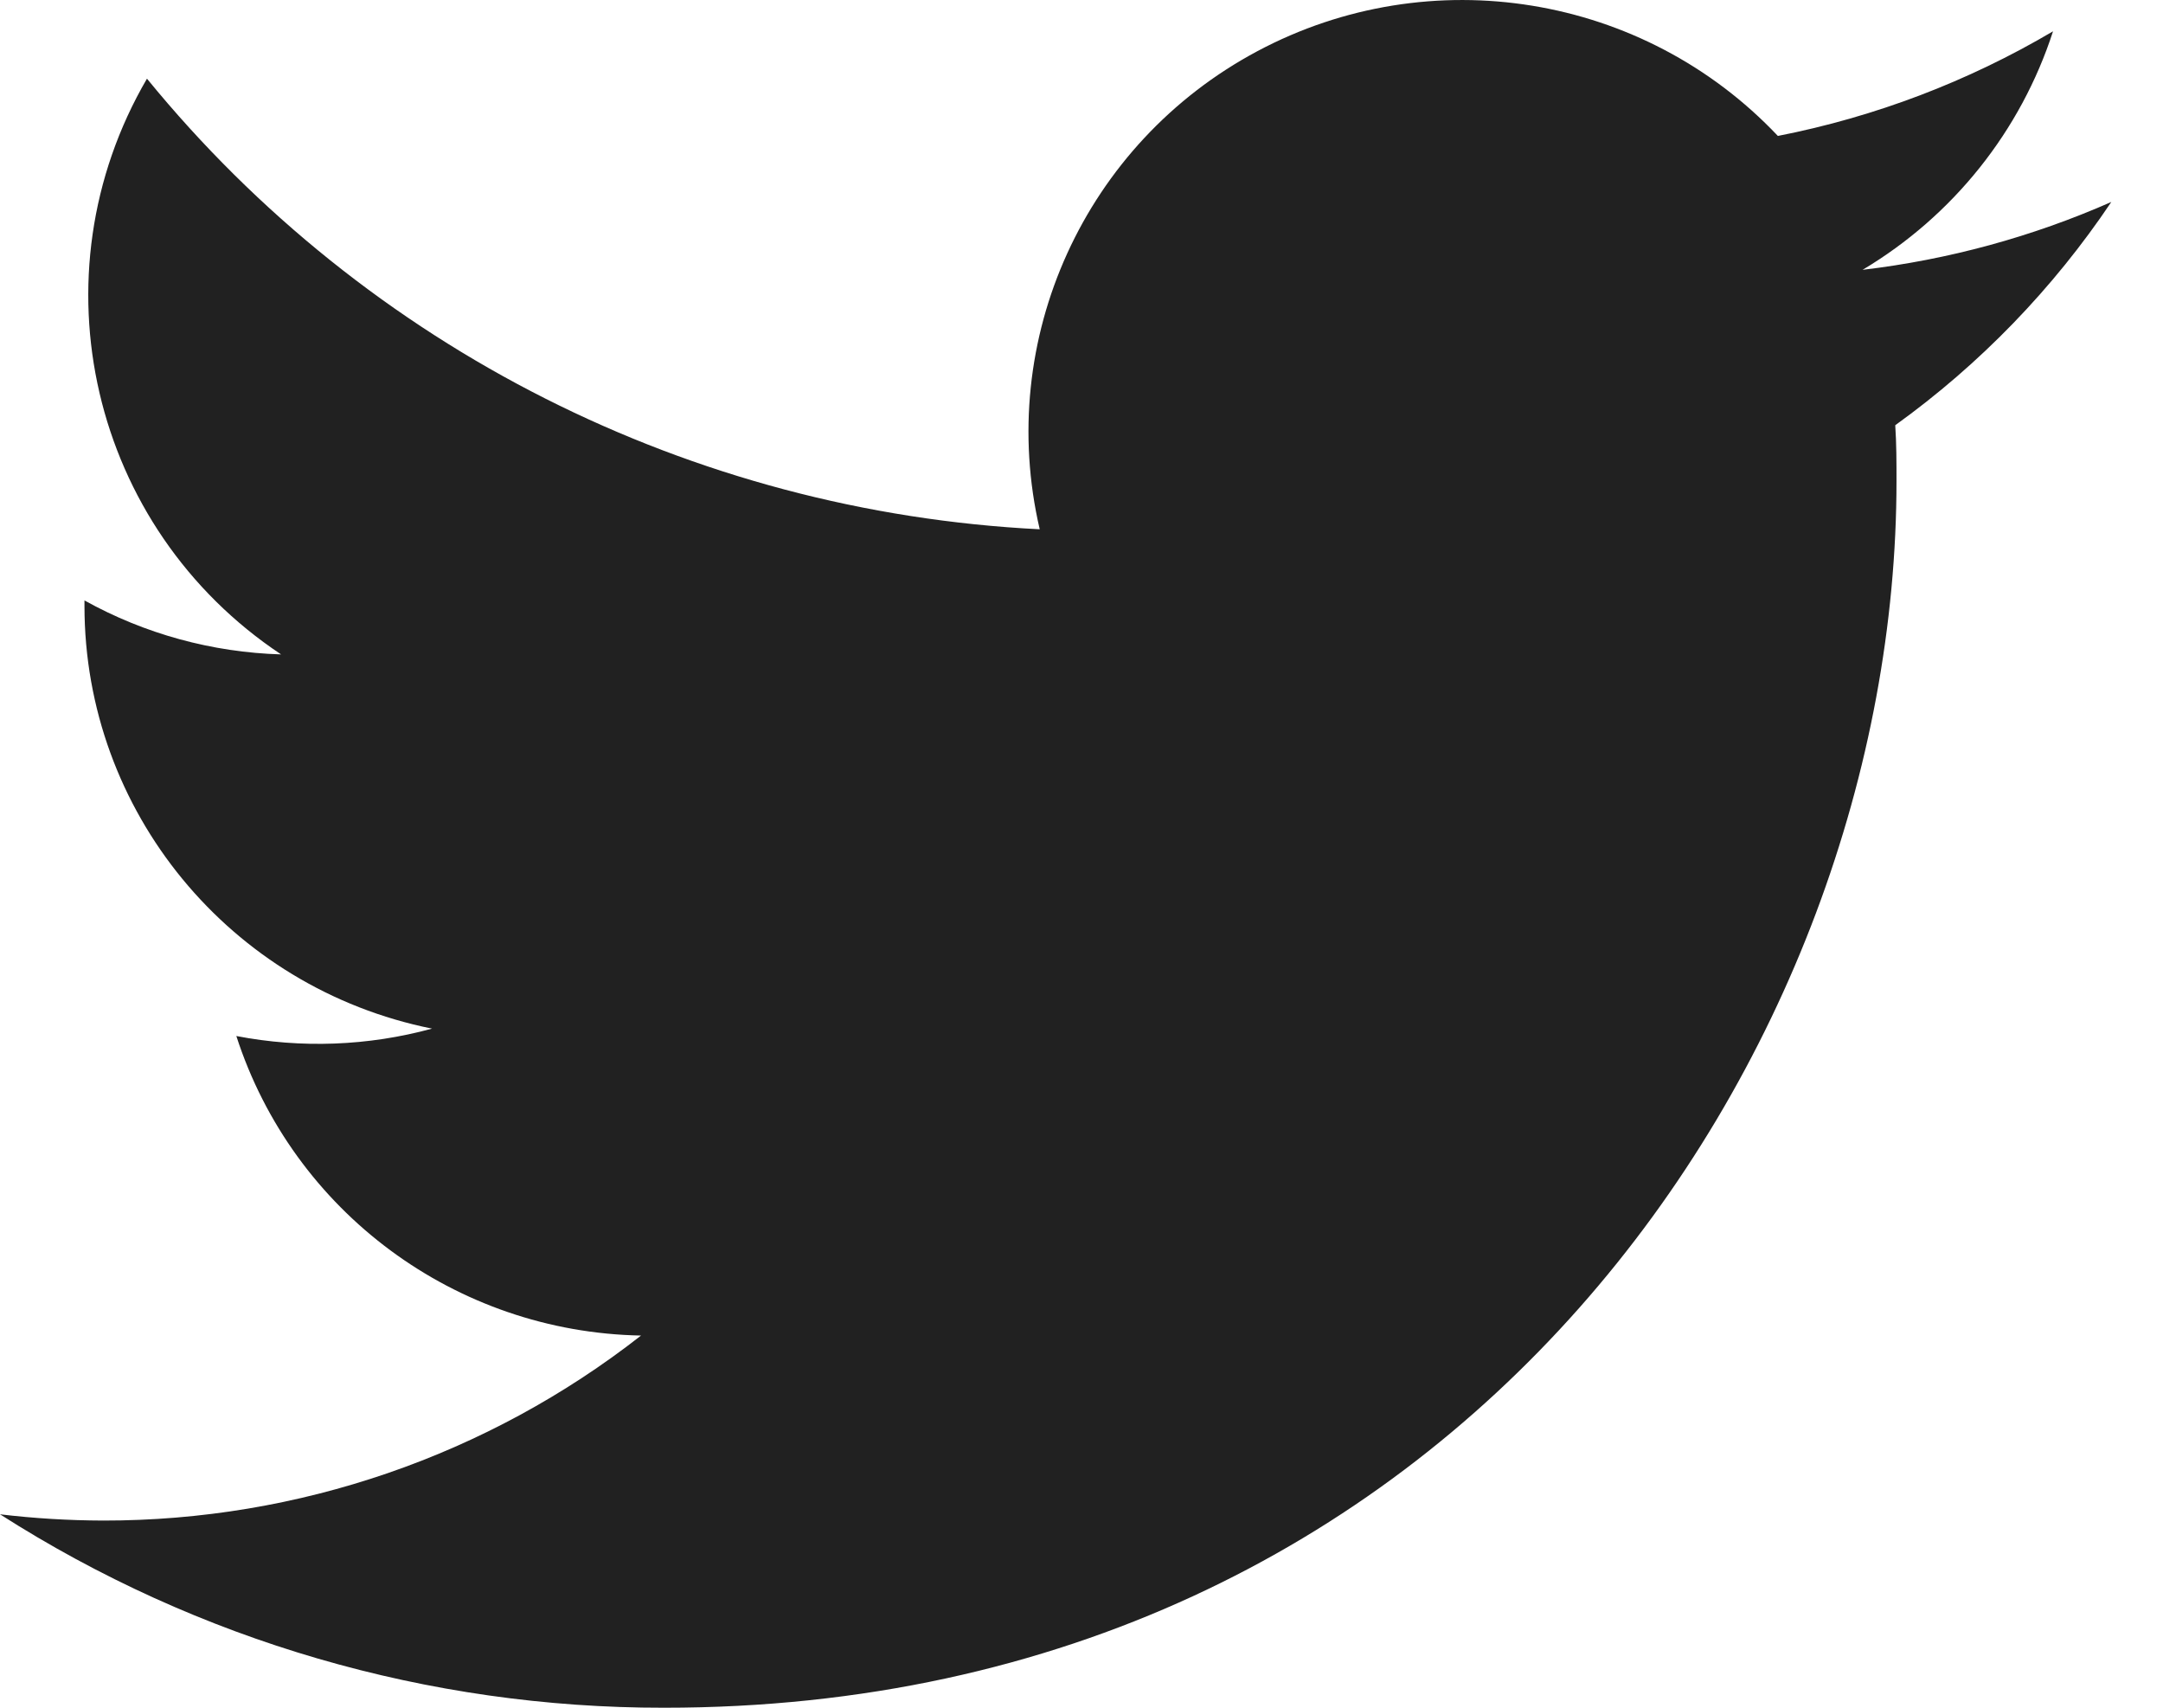 <?xml version="1.0" encoding="UTF-8"?>
<svg width="19px" height="15px" viewBox="0 0 19 15" version="1.1" xmlns="http://www.w3.org/2000/svg" xmlns:xlink="http://www.w3.org/1999/xlink">
    <!-- Generator: sketchtool 41.2 (35397) - http://www.bohemiancoding.com/sketch -->
    <title>Twitter</title>
    <defs></defs>
    <g id="Page-1" stroke="none" stroke-width="1" fill="none" fill-rule="evenodd">
        <g id="Social_L_Slide4" transform="translate(-770, -25)" fill="#212121">
            <g id="Group-3" transform="translate(-630, 10)">
                <g id="Group">
                    <path d="M1416.659,19.225 C1416.659,19.061 1416.659,18.897 1416.648,18.735 C1417.393,18.199 1418.035,17.535 1418.546,16.774 C1417.852,17.08 1417.115,17.281 1416.361,17.37 C1417.155,16.897 1417.75,16.152 1418.034,15.275 C1417.287,15.716 1416.47,16.027 1415.617,16.194 C1414.438,14.946 1412.564,14.64 1411.046,15.449 C1409.528,16.258 1408.744,17.98 1409.133,19.649 C1406.073,19.496 1403.223,18.058 1401.291,15.691 C1400.281,17.422 1400.797,19.637 1402.469,20.748 C1401.863,20.73 1401.271,20.568 1400.742,20.274 L1400.742,20.322 C1400.742,22.125 1402.019,23.678 1403.795,24.035 C1403.234,24.188 1402.647,24.21 1402.076,24.1 C1402.575,25.644 1404.003,26.701 1405.631,26.731 C1404.284,27.785 1402.62,28.358 1400.906,28.356 C1400.603,28.355 1400.301,28.337 1400,28.301 C1401.74,29.413 1403.765,30.003 1405.832,30 C1412.831,30.003 1416.659,24.23 1416.659,19.225 Z" id="Shape-Copy"></path>
                </g>
            </g>
        </g>
    </g>
</svg>
